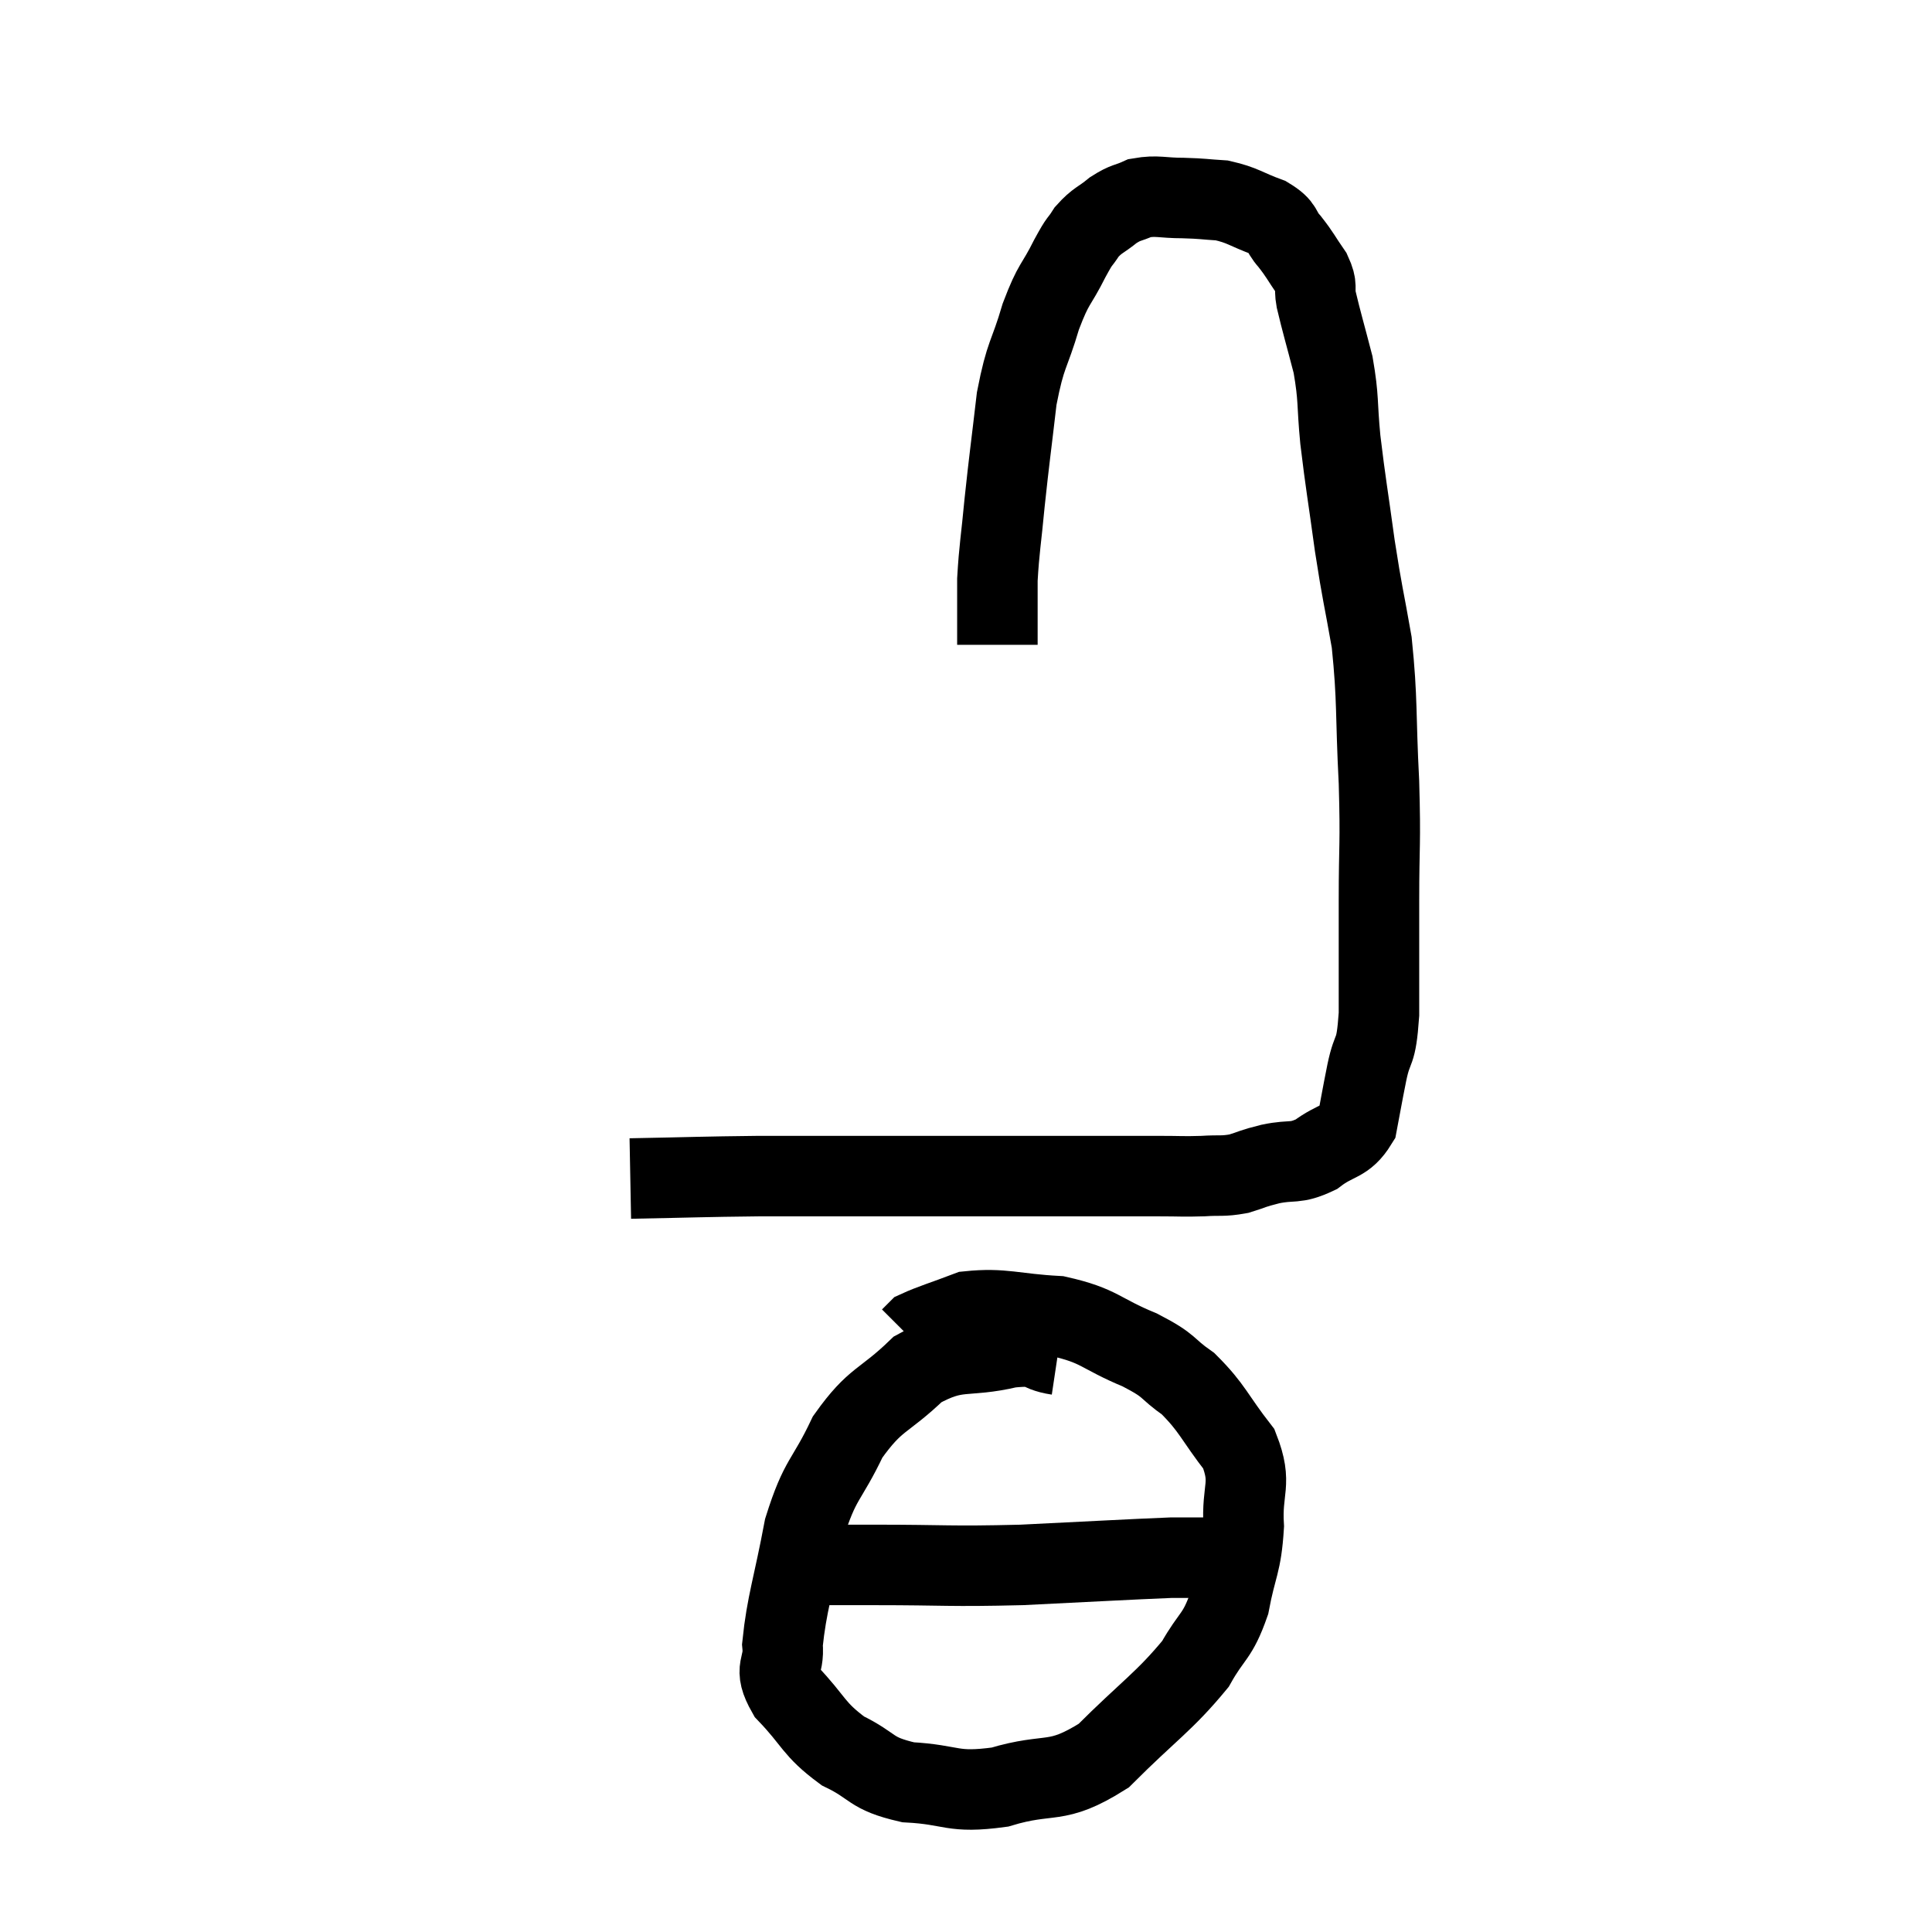 <svg width="48" height="48" viewBox="0 0 48 48" xmlns="http://www.w3.org/2000/svg"><path d="M 15.66 29.28 C 17.25 29.25, 17.445 29.235, 18.84 29.22 C 20.04 29.22, 20.1 29.22, 21.24 29.22 C 22.32 29.22, 22.35 29.22, 23.4 29.22 C 24.42 29.22, 24.48 29.22, 25.44 29.22 C 26.34 29.22, 26.595 29.22, 27.24 29.22 C 27.63 29.22, 27.63 29.22, 28.02 29.22 C 28.41 29.22, 28.335 29.22, 28.8 29.22 C 29.34 29.22, 29.385 29.235, 29.88 29.22 C 30.33 29.19, 30.36 29.235, 30.78 29.16 C 31.17 29.04, 31.08 29.04, 31.56 28.92 C 32.13 28.8, 32.16 28.935, 32.7 28.68 C 33.21 28.29, 33.405 28.41, 33.72 27.9 C 33.84 27.27, 33.825 27.315, 33.96 26.64 C 34.11 25.92, 34.185 26.265, 34.26 25.2 C 34.26 23.79, 34.26 23.82, 34.26 22.38 C 34.26 20.91, 34.305 21.045, 34.26 19.44 C 34.17 17.7, 34.23 17.43, 34.08 15.96 C 33.87 14.76, 33.855 14.82, 33.66 13.56 C 33.48 12.24, 33.435 12.045, 33.3 10.92 C 33.21 9.99, 33.27 9.93, 33.12 9.06 C 32.91 8.25, 32.835 8.01, 32.7 7.44 C 32.64 7.11, 32.745 7.14, 32.58 6.78 C 32.31 6.39, 32.31 6.345, 32.04 6 C 31.77 5.7, 31.92 5.655, 31.5 5.4 C 30.93 5.19, 30.885 5.1, 30.36 4.98 C 29.88 4.95, 29.91 4.935, 29.4 4.92 C 28.86 4.92, 28.755 4.845, 28.32 4.92 C 27.99 5.07, 27.99 5.01, 27.66 5.22 C 27.33 5.49, 27.27 5.46, 27 5.76 C 26.79 6.09, 26.865 5.895, 26.58 6.42 C 26.22 7.14, 26.19 6.99, 25.86 7.86 C 25.56 8.88, 25.485 8.745, 25.26 9.9 C 25.11 11.19, 25.08 11.355, 24.96 12.48 C 24.87 13.44, 24.825 13.62, 24.78 14.4 C 24.78 15, 24.78 15.195, 24.78 15.6 C 24.78 15.81, 24.78 15.915, 24.78 16.02 L 24.78 16.02" fill="none" stroke="black" stroke-width="2"></path><path d="M 26.28 33.66 C 25.68 33.57, 25.95 33.39, 25.08 33.48 C 23.94 33.75, 23.805 33.465, 22.8 34.02 C 21.93 34.86, 21.765 34.71, 21.06 35.7 C 20.52 36.84, 20.385 36.69, 19.98 37.98 C 19.71 39.42, 19.545 39.84, 19.44 40.86 C 19.5 41.46, 19.185 41.4, 19.56 42.06 C 20.25 42.78, 20.19 42.945, 20.94 43.5 C 21.75 43.89, 21.585 44.055, 22.56 44.28 C 23.7 44.34, 23.625 44.565, 24.84 44.4 C 26.13 44.01, 26.205 44.385, 27.42 43.62 C 28.56 42.48, 28.92 42.285, 29.7 41.34 C 30.12 40.59, 30.24 40.695, 30.54 39.84 C 30.72 38.88, 30.84 38.88, 30.9 37.92 C 30.84 36.96, 31.125 36.885, 30.78 36 C 30.15 35.19, 30.135 34.995, 29.52 34.38 C 28.92 33.96, 29.13 33.96, 28.32 33.54 C 27.3 33.12, 27.345 32.94, 26.28 32.7 C 25.17 32.64, 24.93 32.49, 24.06 32.58 C 23.43 32.82, 23.16 32.895, 22.8 33.06 L 22.62 33.24" fill="none" stroke="black" stroke-width="2"></path><path d="M 20.16 38.88 C 20.94 38.88, 20.415 38.88, 21.72 38.88 C 23.55 38.88, 23.535 38.925, 25.38 38.88 C 27.24 38.79, 27.99 38.745, 29.1 38.7 C 29.46 38.7, 29.52 38.7, 29.82 38.7 C 30.06 38.7, 30.18 38.7, 30.3 38.7 L 30.3 38.7" fill="none" stroke="black" stroke-width="2"></path></svg>